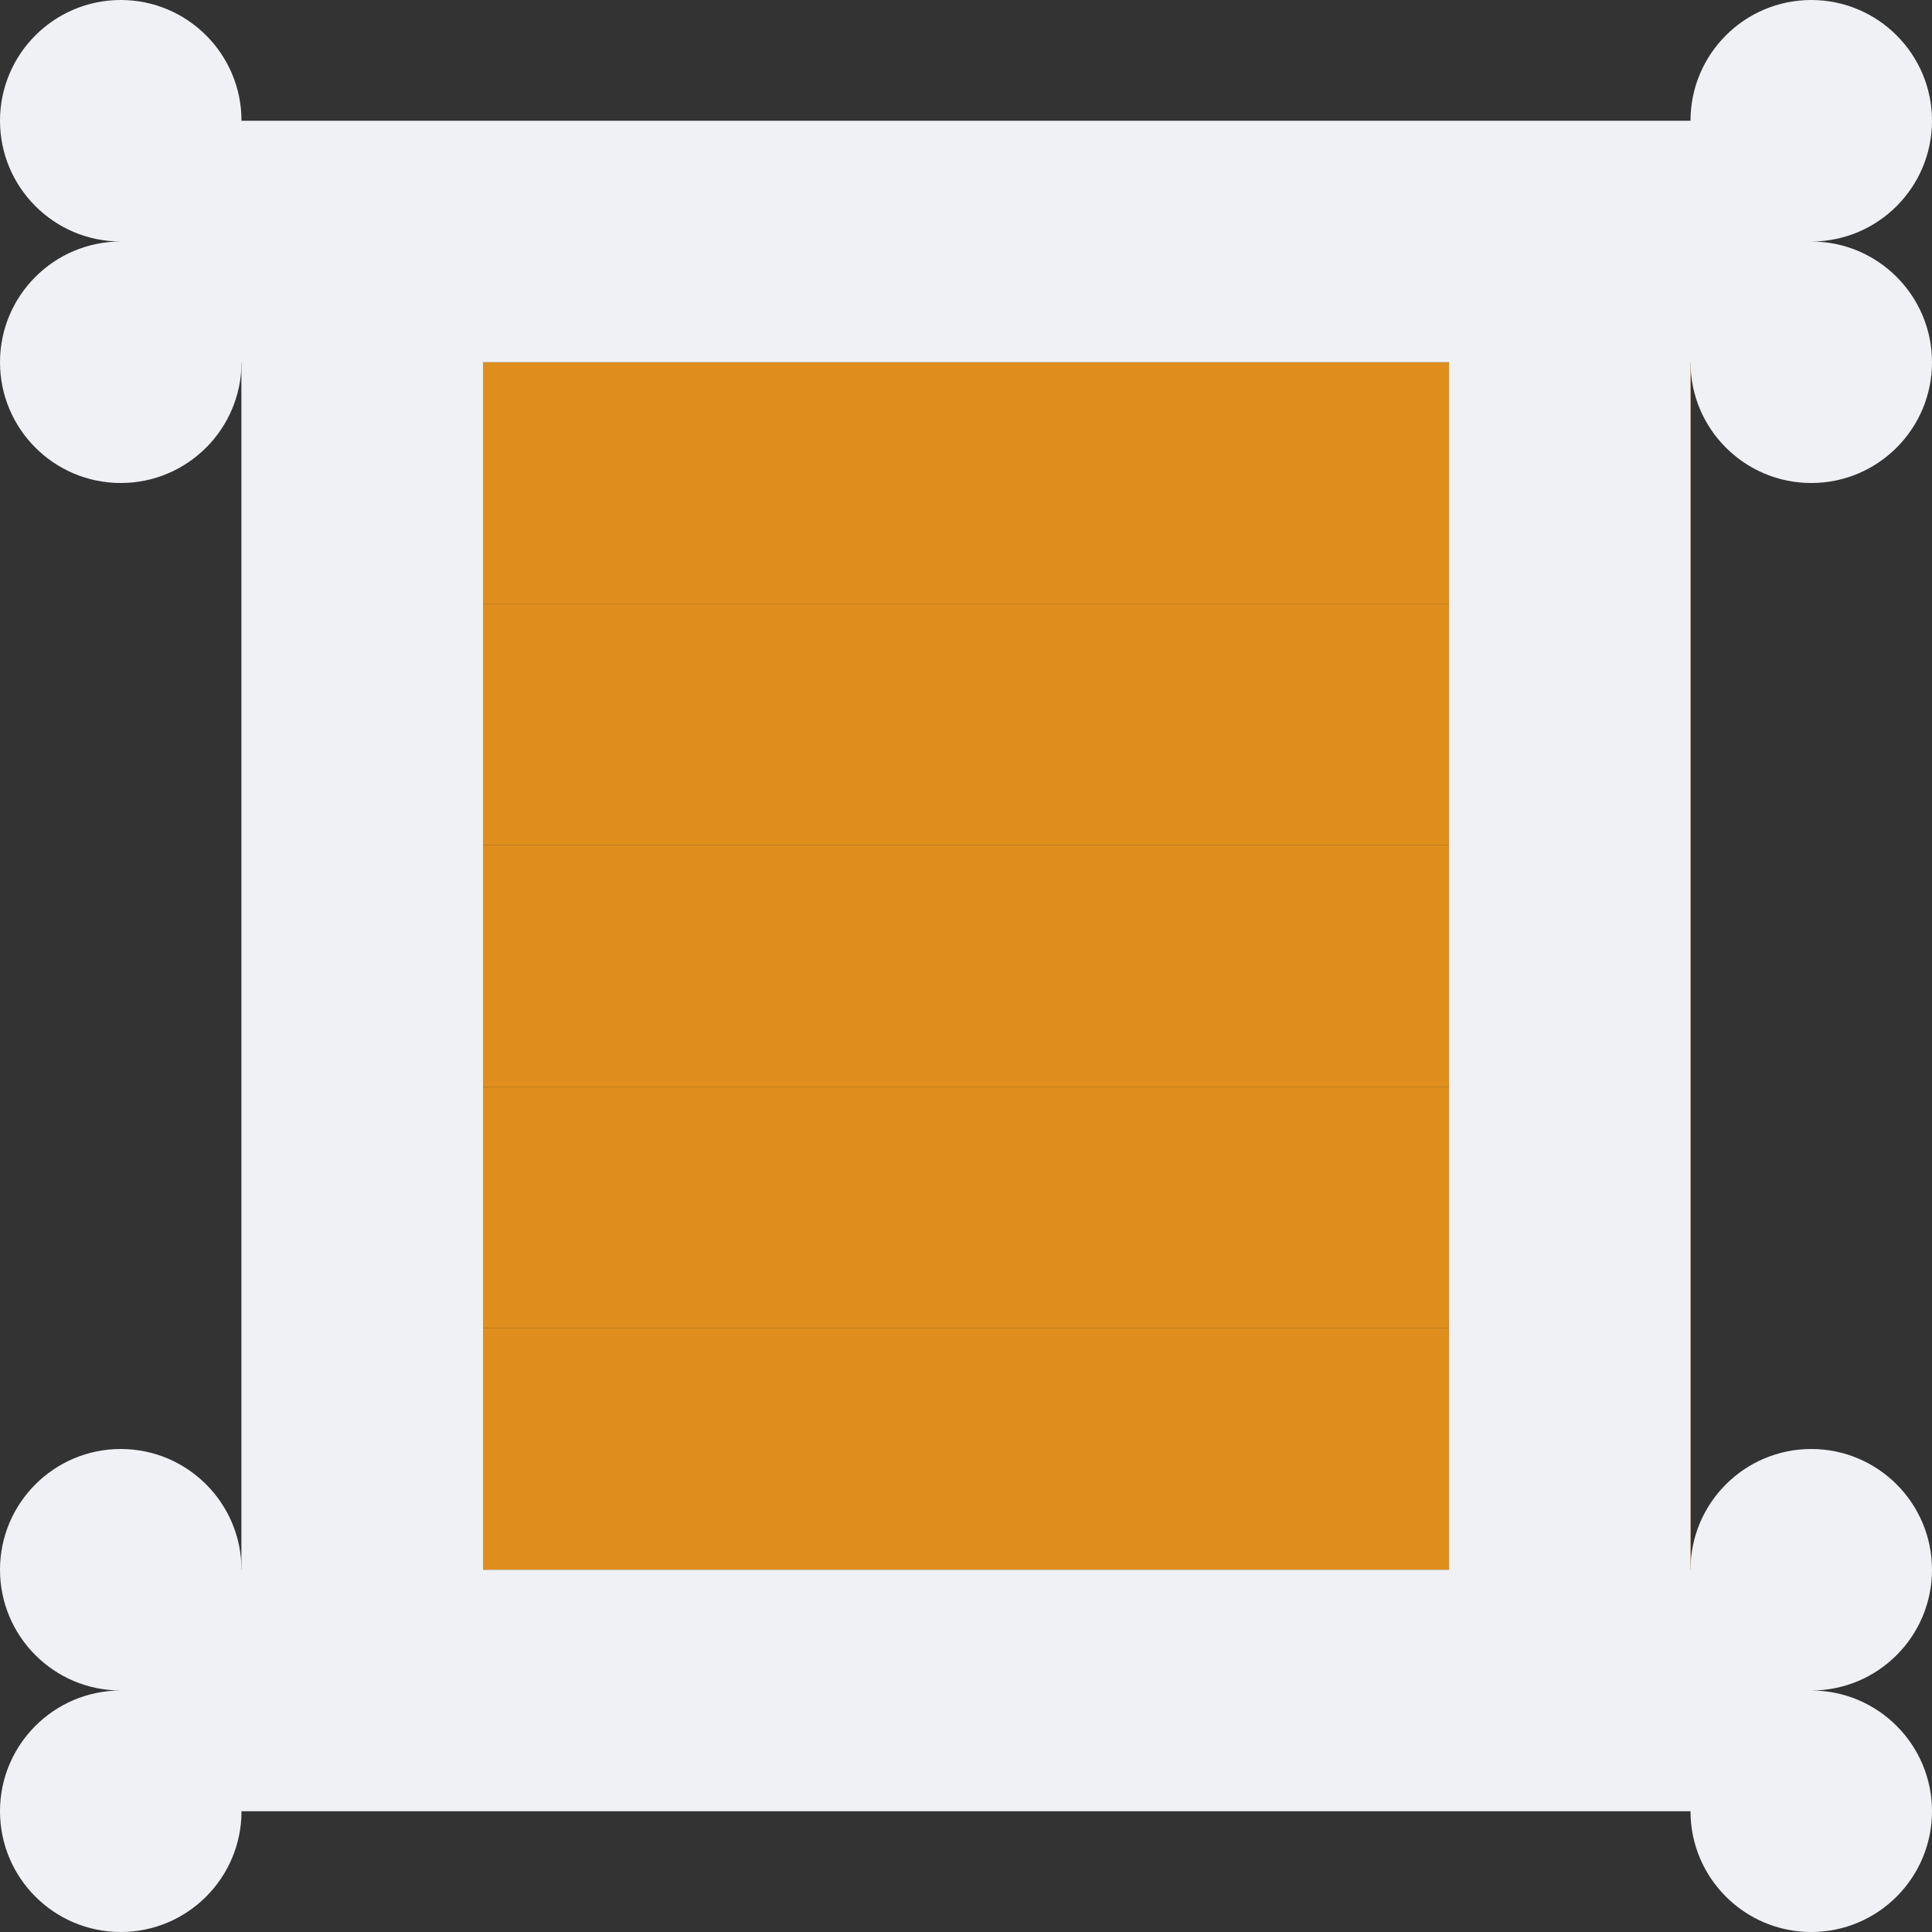 <svg width="16" height="16" version="1.1" xmlns="http://www.w3.org/2000/svg">
 <rect width="100%" height="100%" fill="#333333" stroke="none"/>
 <rect transform="rotate(90)" x="11" y="-14" width="2" height="12" style="fill:#df8e1d"/>
 <rect transform="rotate(90)" x="9" y="-14" width="2" height="12" style="fill:#df8e1d"/>
 <rect transform="rotate(90)" x="5" y="-14" width="2" height="12" style="fill:#df8e1d"/>
 <rect transform="rotate(90)" x="3" y="-14" width="2" height="12" style="fill:#df8e1d"/>
 <rect transform="rotate(90)" x="7" y="-14" width="2" height="12" style="fill:#df8e1d"/>
 <rect x="12" y="2" width="2" height="12" style="fill:#eff1f5"/>
 <rect x="2" y="2" width="2" height="12" style="fill:#eff1f5"/>
 <path d="m1 0c-0.552 0-1 0.448-1 1 0 0.552 0.448 1 1 1-0.552 0-1 0.448-1 1s0.448 1 1 1c0.552 0 1-0.448 1-1h12c0 0.552 0.448 1 1 1s1-0.448 1-1-0.448-1-1-1c0.552 0 1-0.448 1-1 0-0.552-0.448-1-1-1s-1 0.448-1 1h-12c0-0.552-0.448-1-1-1z" style="fill:#eff1f5"/>
 <path d="m1 12c-0.552 0-1 0.448-1 1s0.448 1 1 1c-0.552 0-1 0.448-1 1s0.448 1 1 1c0.552 0 1-0.448 1-1h12c0 0.552 0.448 1 1 1s1-0.448 1-1-0.448-1-1-1c0.552 0 1-0.448 1-1s-0.448-1-1-1-1 0.448-1 1h-12c0-0.552-0.448-1-1-1z" style="fill:#eff1f5"/>
</svg>
